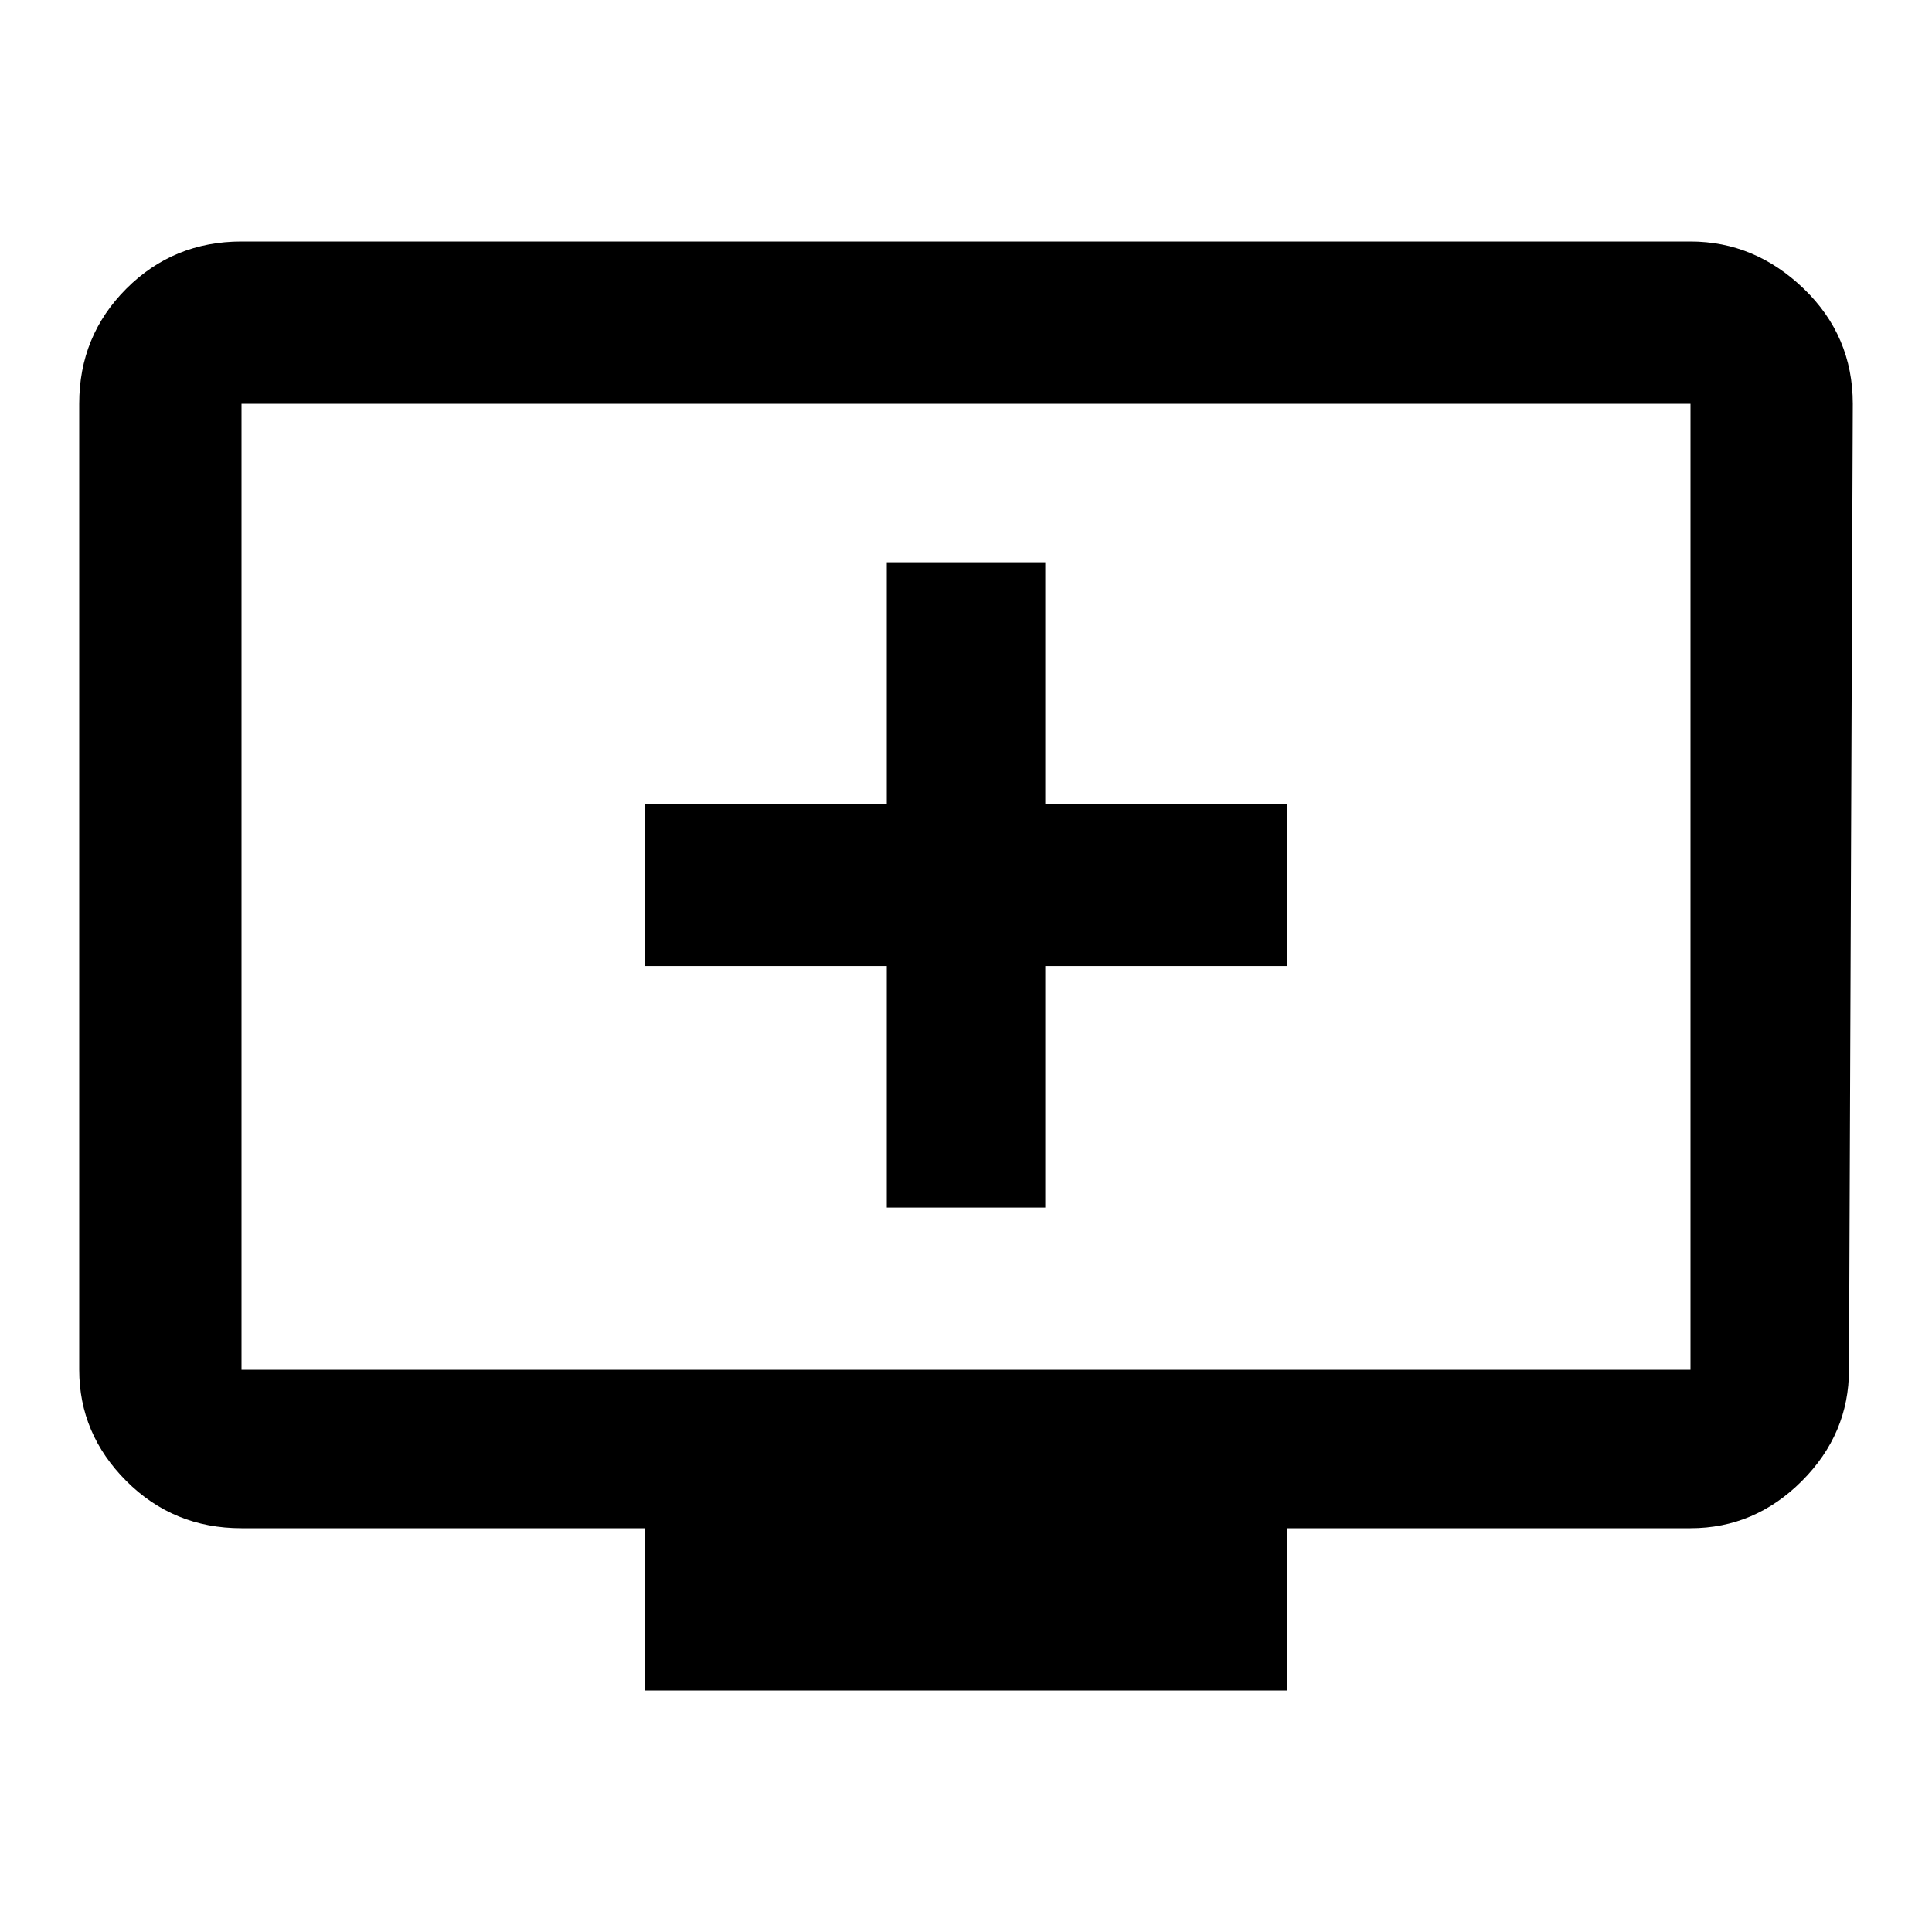 <?xml version="1.0" encoding="utf-8"?>
<!-- Generated by IcoMoon.io -->
<!DOCTYPE svg PUBLIC "-//W3C//DTD SVG 1.1//EN" "http://www.w3.org/Graphics/SVG/1.1/DTD/svg11.dtd">
<svg version="1.1" xmlns="http://www.w3.org/2000/svg" xmlns:xlink="http://www.w3.org/1999/xlink" width="32" height="32" viewBox="0 0 32 32">
<path d="M21.313 13.313v2.688h-4v4h-2.625v-4h-4v-2.688h4v-4h2.625v4h4zM28 22.688v-16h-24v16h24zM28 4q1.063 0 1.875 0.781t0.813 1.906l-0.063 16q0 1.063-0.781 1.844t-1.844 0.781h-6.688v2.688h-10.625v-2.688h-6.688q-1.125 0-1.906-0.781t-0.781-1.844v-16q0-1.125 0.781-1.906t1.906-0.781h24z"></path>
</svg>
